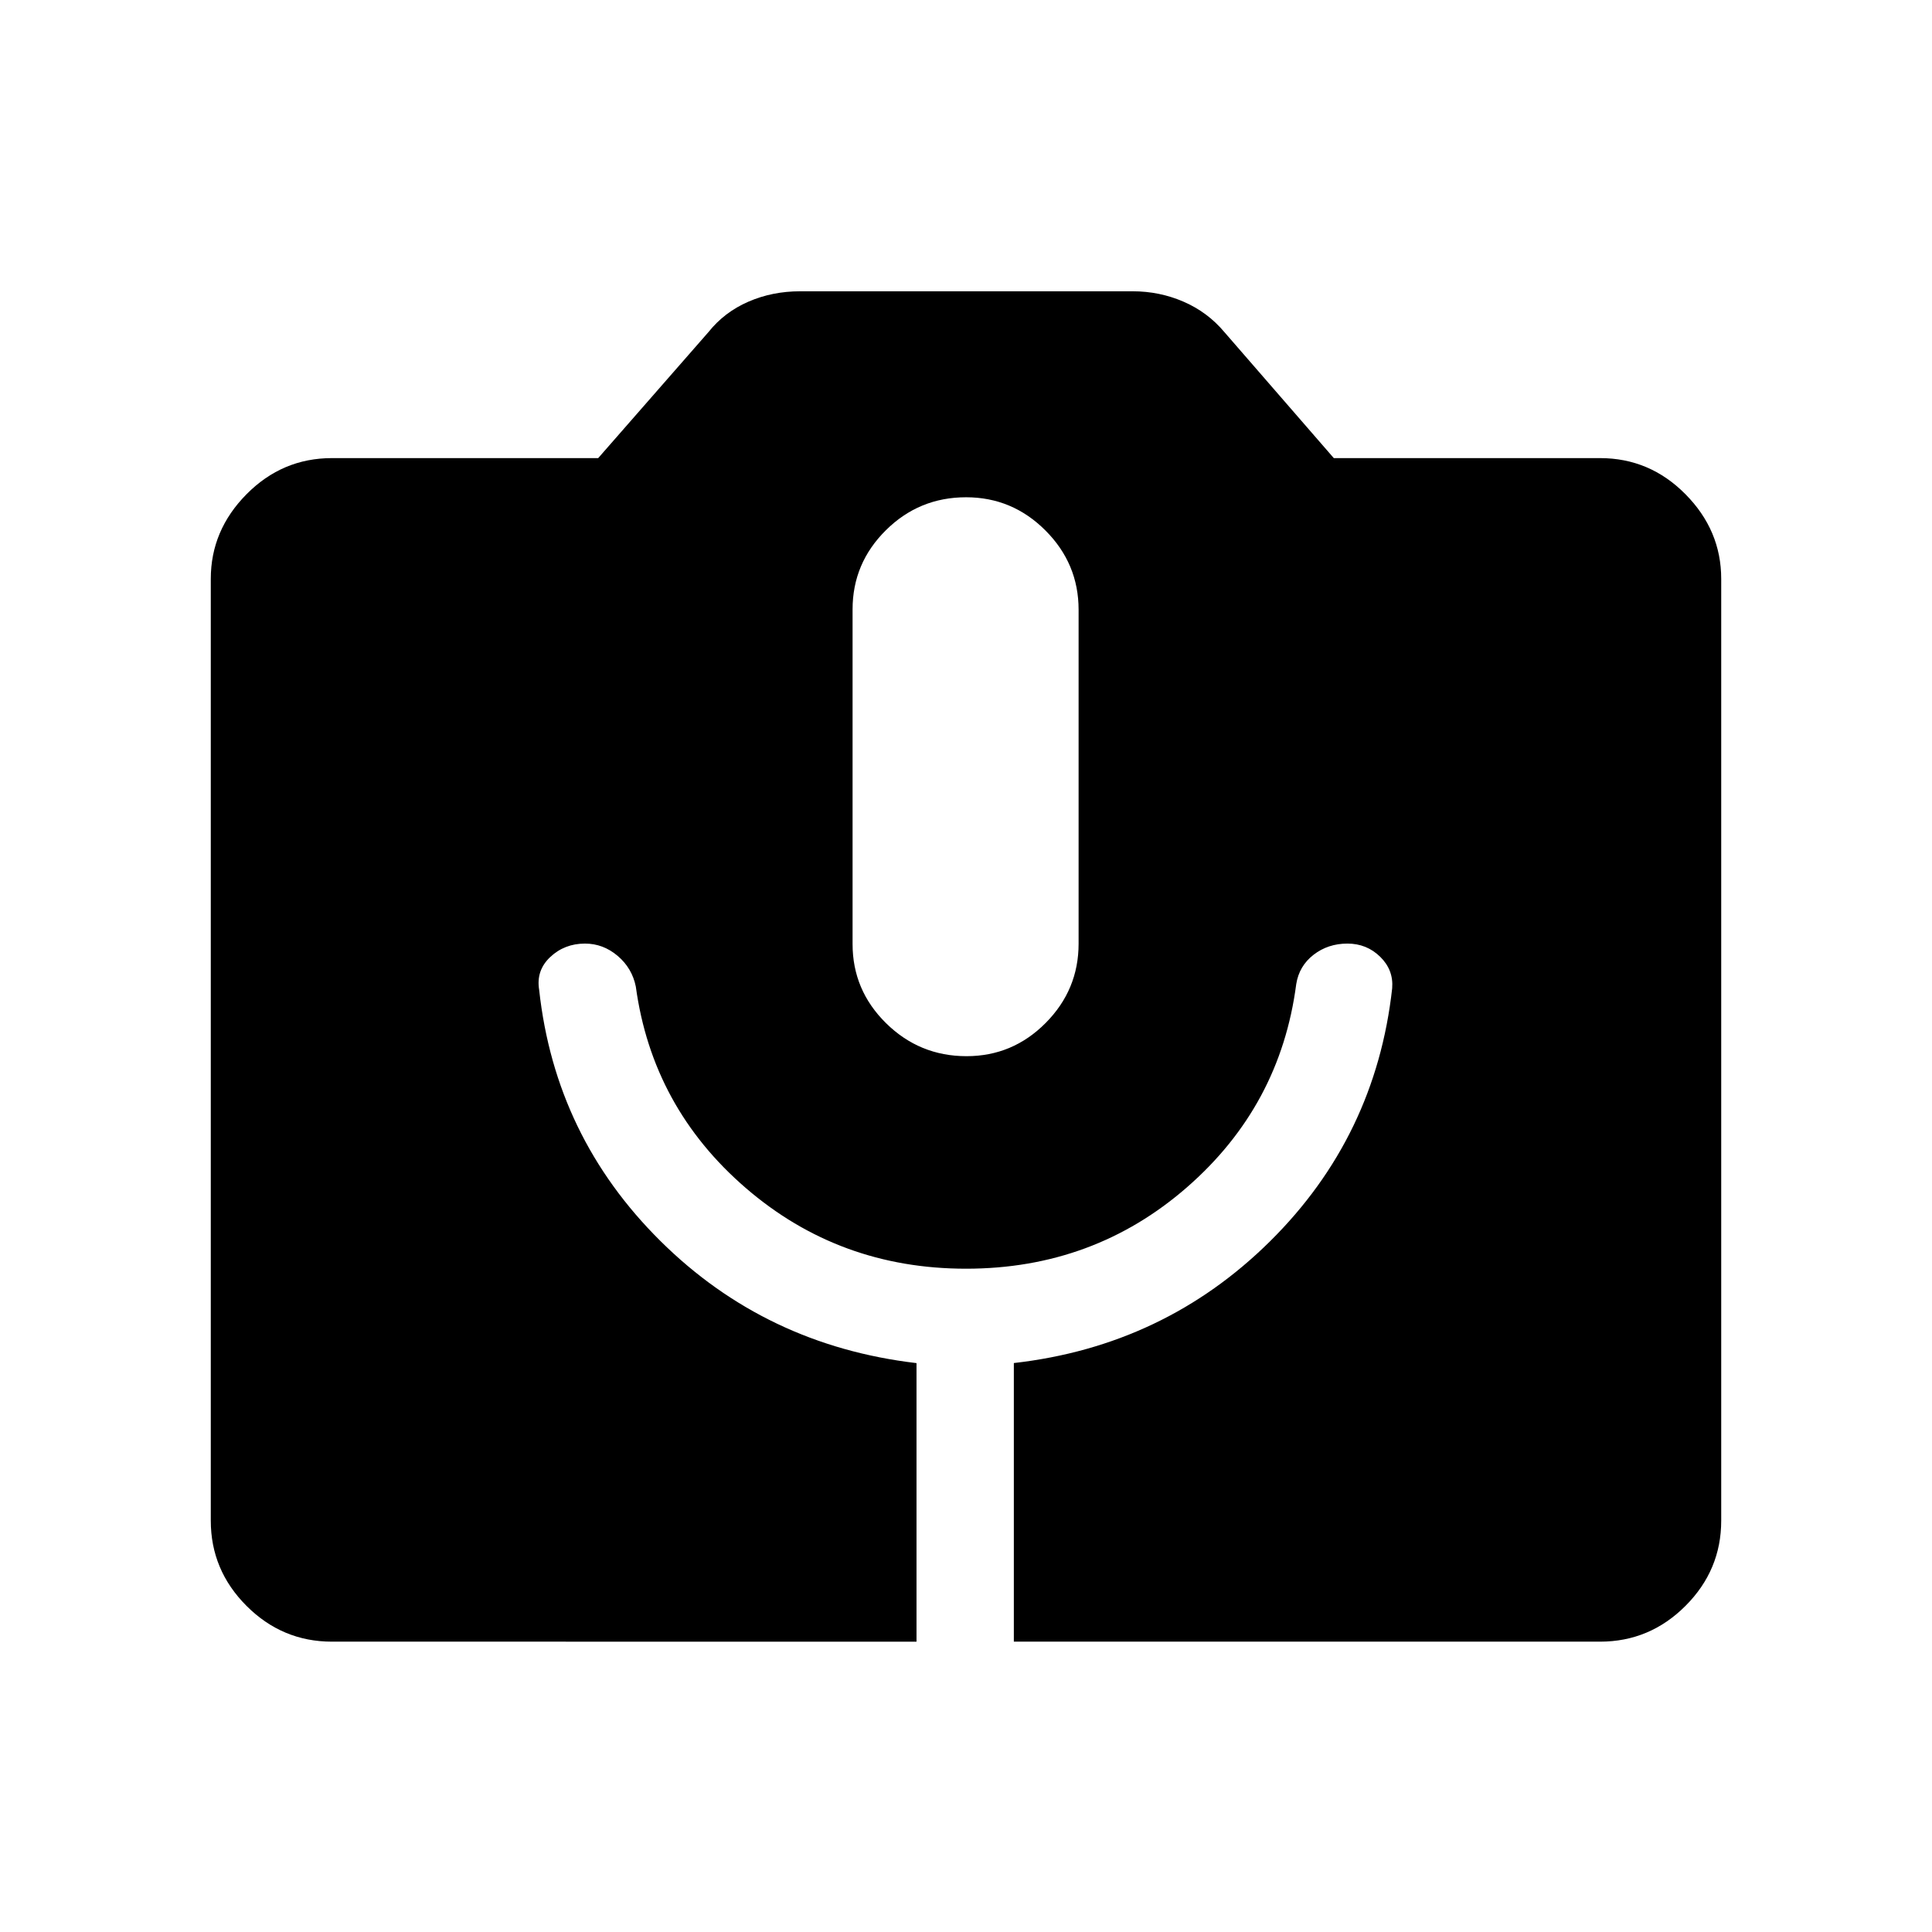 <svg xmlns="http://www.w3.org/2000/svg" height="40" viewBox="0 -960 960 960" width="40"><path d="M164.94-144.27q-24.67 0-42.43-17.76-17.77-17.77-17.77-42.37v-467.96q0-24.13 17.77-42.07 17.76-17.94 42.43-17.94h132.3l54.84-62.68q7.86-9.85 19.76-15.03 11.9-5.18 25.75-5.18h165.25q13.34 0 25.28 5.18 11.94 5.18 20.26 15.09l54.38 62.62h132.3q24.67 0 42.43 17.94 17.77 17.94 17.77 42.07v467.96q0 24.6-17.77 42.37-17.76 17.76-42.43 17.76H503.77v-138.44q74.77-8.5 127.29-60.48 52.52-51.99 60.7-125.7.75-9.12-5.95-15.69-6.71-6.56-16.27-6.56-9.66 0-16.84 5.56-7.18 5.57-8.61 14.59-7.9 60.5-54.3 100.95-46.41 40.45-109.77 40.45-62.94 0-109.41-40.07t-54.68-100.12q-1.85-9.17-9.04-15.27-7.19-6.09-16.21-6.09-10.17 0-17.28 6.69-7.1 6.69-5.49 16.33 7.95 72.9 60.24 124.75 52.3 51.86 127.26 60.69v138.41H164.94Zm315.32-290.92q22.94 0 39.32-16.5 16.37-16.49 16.37-39.37v-165.98q0-22.89-16.48-39.38-16.48-16.49-39.42-16.49-23.36 0-39.88 16.4-16.53 16.39-16.53 39.33v166.26q0 22.94 16.63 39.33 16.64 16.4 39.99 16.4Z"/></svg>